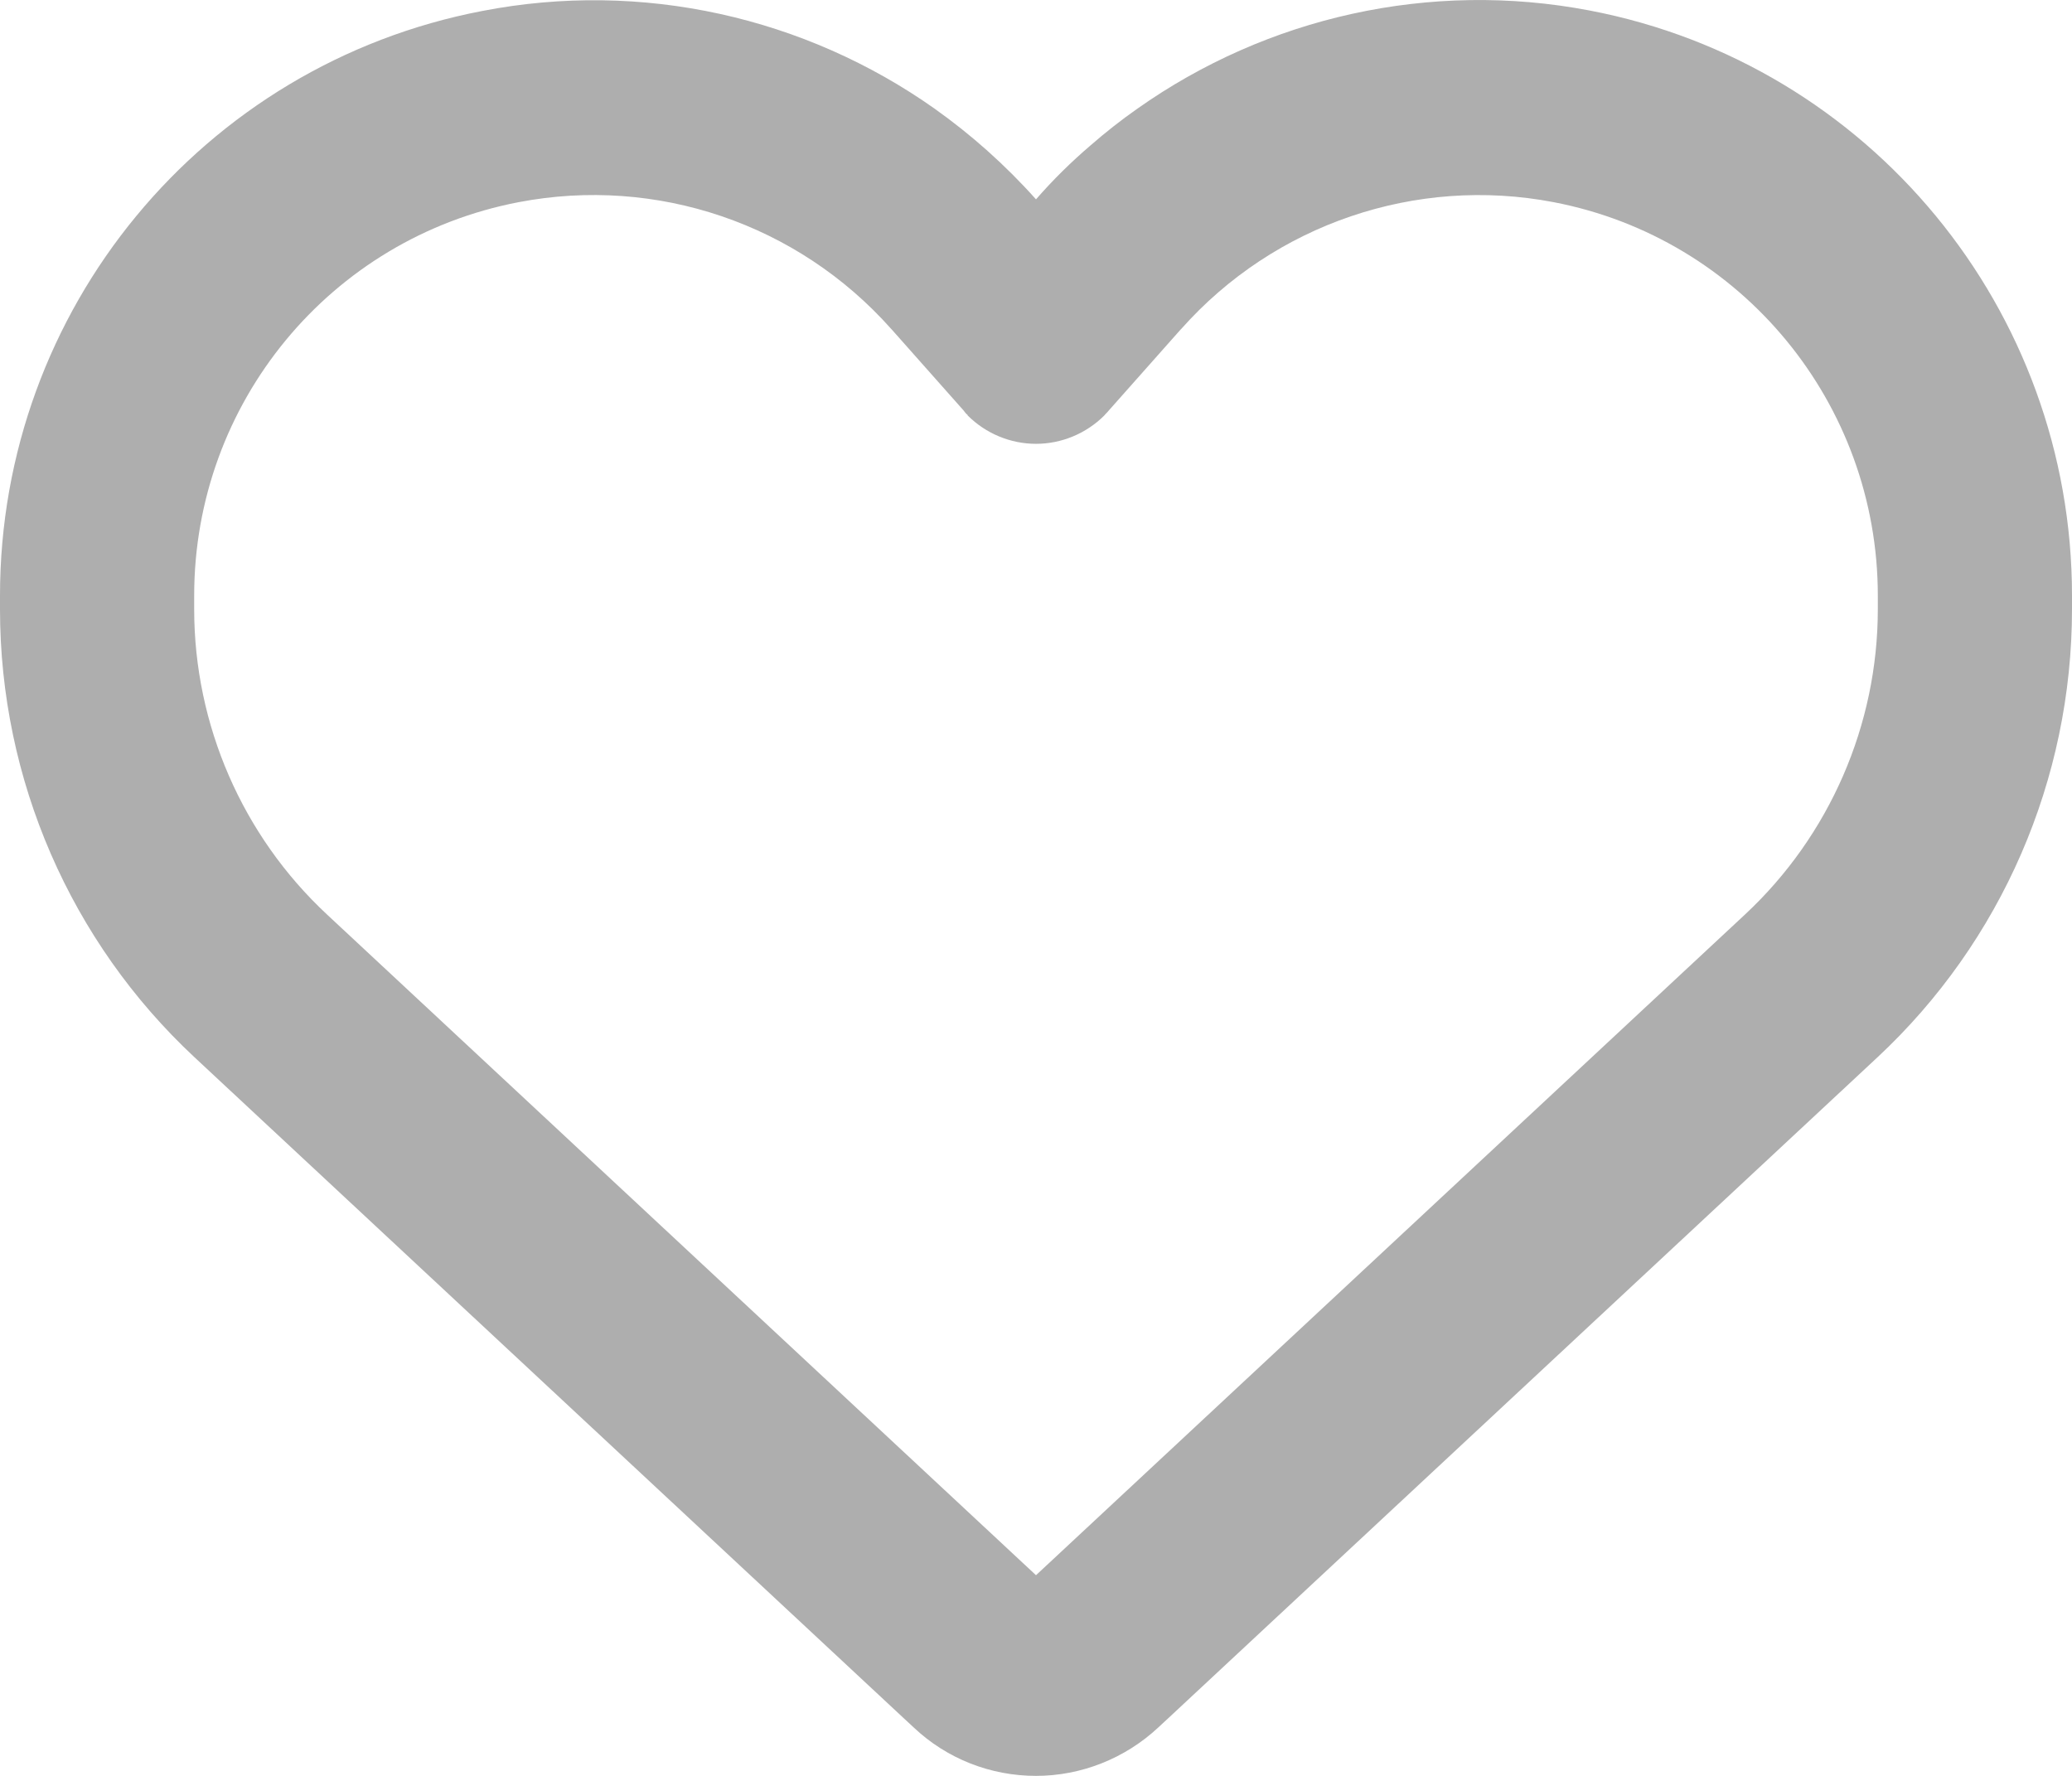 <svg width="14" height="12" viewBox="0 0 14 12" fill="none" xmlns="http://www.w3.org/2000/svg">
<path d="M6.174 11.673L6.106 11.61L1.315 7.145C0.476 6.363 0 5.266 0 4.116V4.025C0 2.093 1.367 0.436 3.259 0.074C4.337 -0.135 5.439 0.115 6.316 0.735C6.562 0.91 6.792 1.114 7 1.347C7.115 1.215 7.238 1.094 7.369 0.982C7.47 0.894 7.574 0.812 7.684 0.735C8.561 0.115 9.663 -0.135 10.741 0.071C12.633 0.433 14 2.093 14 4.025V4.116C14 5.266 13.524 6.363 12.685 7.145L7.894 11.61L7.826 11.673C7.602 11.882 7.306 12 7 12C6.694 12 6.398 11.885 6.174 11.673ZM6.538 2.804C6.527 2.796 6.519 2.785 6.511 2.774L6.024 2.225L6.021 2.222C5.389 1.511 4.435 1.188 3.505 1.366C2.231 1.61 1.312 2.724 1.312 4.025V4.116C1.312 4.898 1.638 5.647 2.209 6.179L7 10.644L11.791 6.179C12.362 5.647 12.688 4.898 12.688 4.116V4.025C12.688 2.727 11.769 1.61 10.497 1.366C9.568 1.188 8.611 1.514 7.982 2.222C7.982 2.222 7.982 2.222 7.979 2.225C7.976 2.228 7.979 2.225 7.976 2.228L7.489 2.777C7.481 2.788 7.47 2.796 7.462 2.807C7.339 2.93 7.172 2.999 7 2.999C6.828 2.999 6.661 2.93 6.538 2.807V2.804Z" fill="#AEAEAE"/>
</svg>
